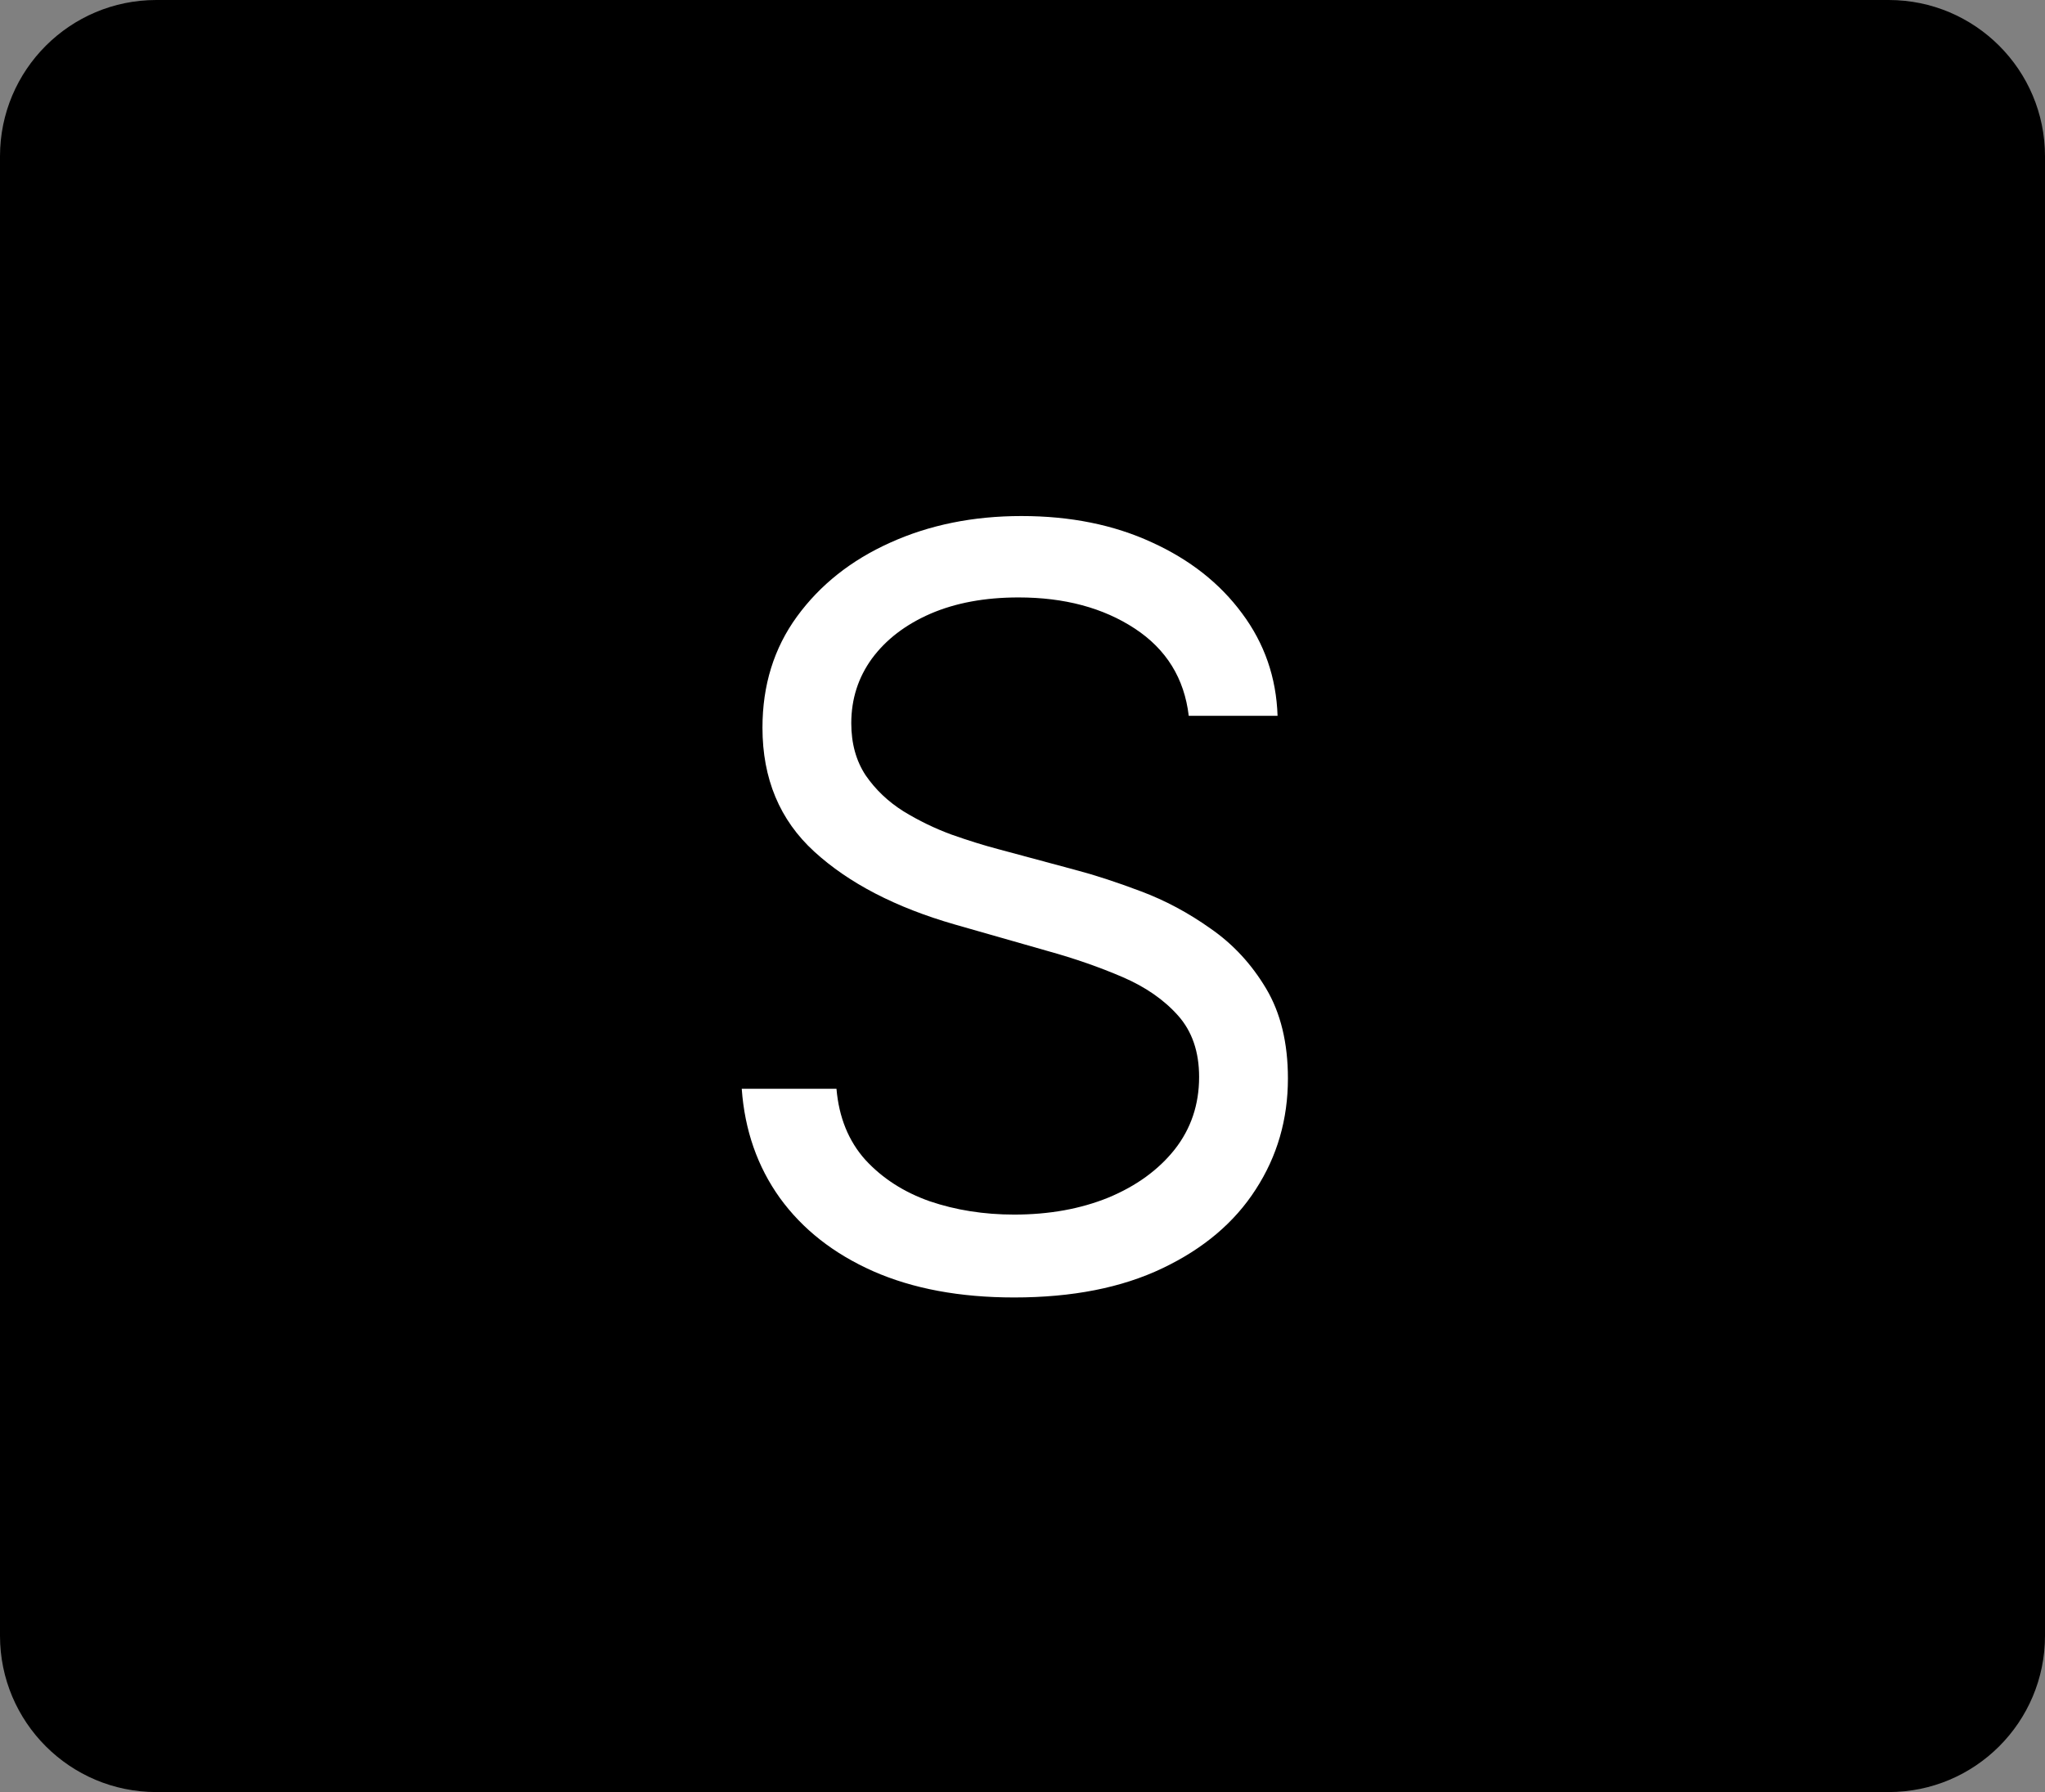 <svg width="785" height="688" viewBox="0 0 785 688" fill="none" xmlns="http://www.w3.org/2000/svg">
<rect x="0" y="0" width="785" height="688" fill="#808080" stroke="none"/>
<path d="M0 60C0 26.863 26.863 0 60 0H725C758.137 0 785 26.863 785 60V628C785 661.137 758.137 688 725 688H60C26.863 688 0 661.137 0 628V60Z" fill="black"/>
<path d="M456.318 274.818C454.614 260.424 447.701 249.25 435.58 241.295C423.458 233.341 408.591 229.364 390.977 229.364C378.098 229.364 366.83 231.447 357.17 235.614C347.606 239.78 340.125 245.509 334.727 252.801C329.424 260.093 326.773 268.379 326.773 277.659C326.773 285.424 328.619 292.1 332.312 297.688C336.1 303.18 340.93 307.773 346.801 311.466C352.672 315.064 358.828 318.047 365.267 320.415C371.706 322.687 377.625 324.534 383.023 325.955L412.568 333.909C420.144 335.898 428.572 338.644 437.852 342.148C447.227 345.652 456.176 350.434 464.699 356.494C473.316 362.46 480.419 370.131 486.006 379.506C491.593 388.881 494.386 400.386 494.386 414.023C494.386 429.742 490.267 443.947 482.028 456.636C473.884 469.326 461.953 479.411 446.233 486.892C430.608 494.373 411.621 498.114 389.273 498.114C368.439 498.114 350.4 494.752 335.153 488.028C320.002 481.305 308.07 471.93 299.358 459.903C290.741 447.877 285.864 433.909 284.727 418H321.091C322.038 428.985 325.731 438.076 332.17 445.273C338.705 452.375 346.943 457.678 356.886 461.182C366.924 464.591 377.72 466.295 389.273 466.295C402.72 466.295 414.794 464.117 425.494 459.761C436.195 455.311 444.67 449.155 450.92 441.295C457.17 433.341 460.295 424.061 460.295 413.455C460.295 403.795 457.597 395.936 452.199 389.875C446.801 383.814 439.699 378.89 430.892 375.102C422.085 371.314 412.568 368 402.341 365.159L366.545 354.932C343.818 348.398 325.826 339.07 312.568 326.949C299.311 314.828 292.682 298.966 292.682 279.364C292.682 263.076 297.085 248.871 305.892 236.75C314.794 224.534 326.725 215.064 341.688 208.341C356.744 201.523 373.553 198.114 392.114 198.114C410.864 198.114 427.53 201.475 442.114 208.199C456.697 214.828 468.25 223.919 476.773 235.472C485.39 247.025 489.936 260.14 490.409 274.818H456.318Z" fill="white"/>
</svg>
